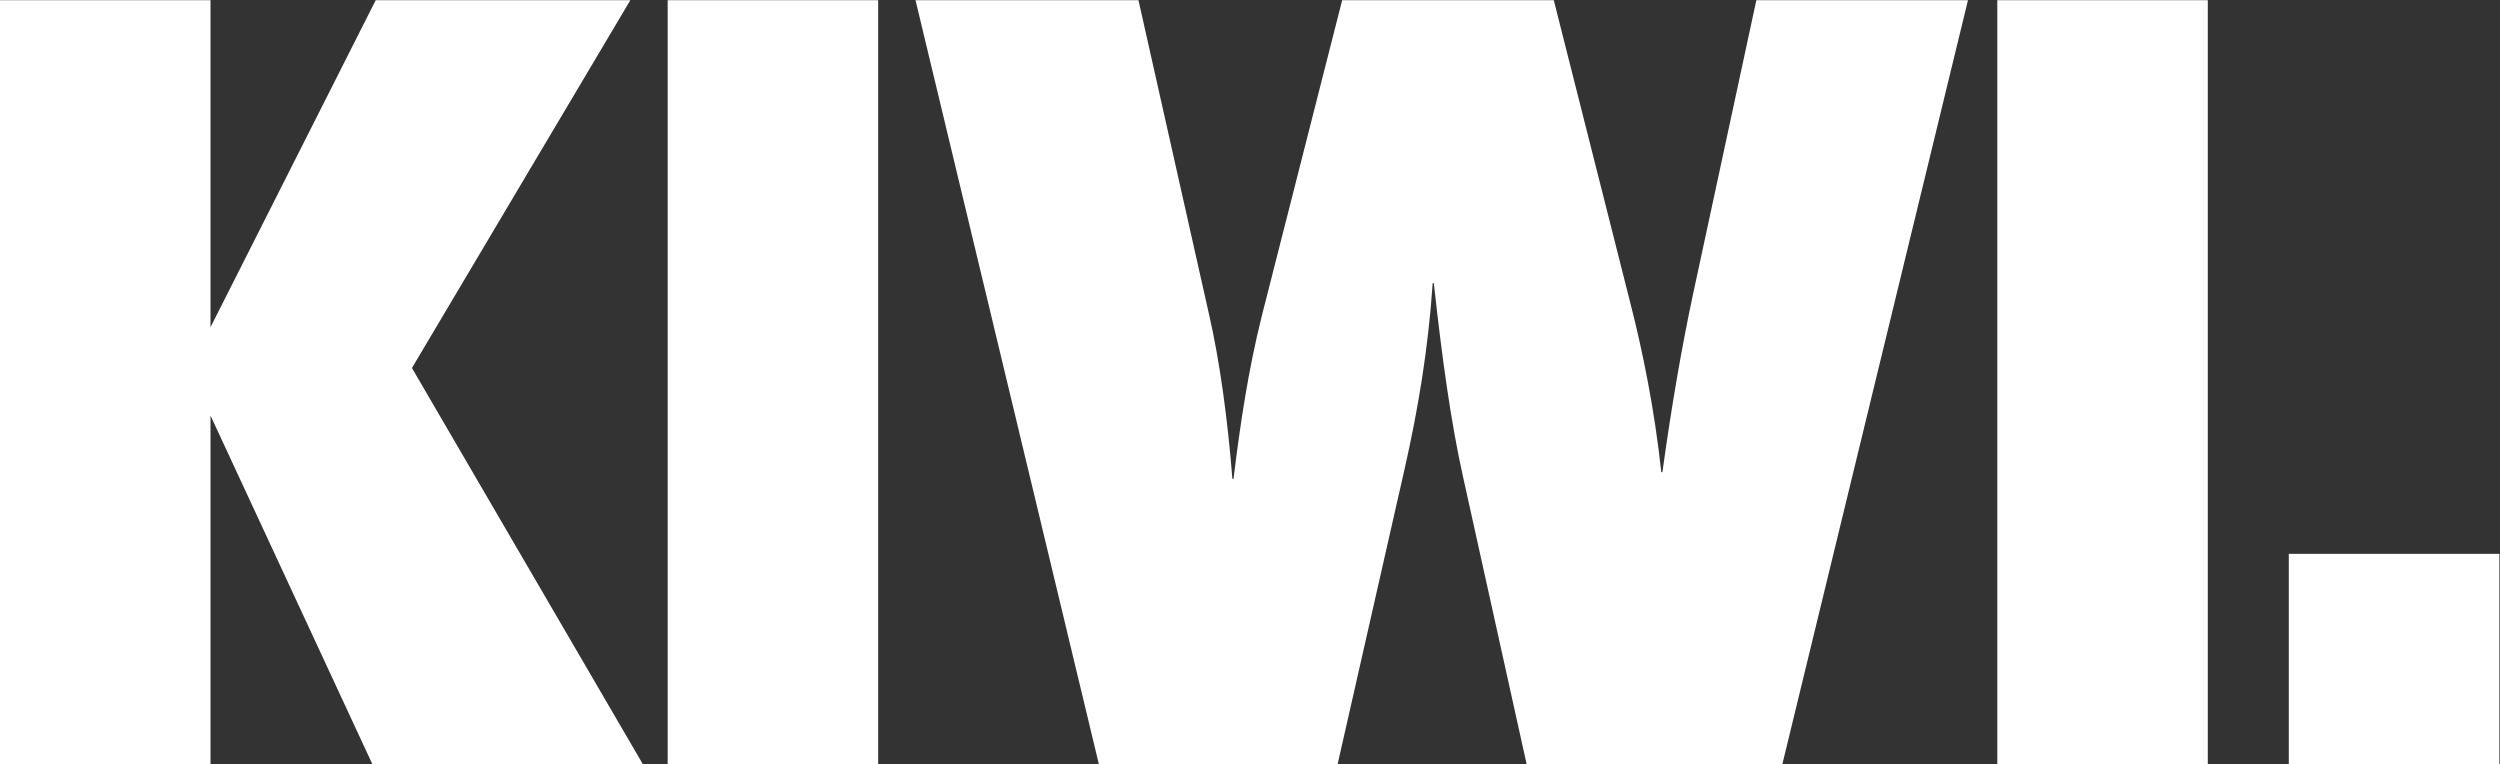 <?xml version="1.0" encoding="UTF-8" standalone="no"?>
<svg
   xmlns:dc="http://purl.org/dc/elements/1.1/"
   xmlns:cc="http://creativecommons.org/ns#"
   xmlns:rdf="http://www.w3.org/1999/02/22-rdf-syntax-ns#"
   xmlns:svg="http://www.w3.org/2000/svg"
   xmlns="http://www.w3.org/2000/svg"
   xmlns:sodipodi="http://sodipodi.sourceforge.net/DTD/sodipodi-0.dtd"
   xmlns:inkscape="http://www.inkscape.org/namespaces/inkscape"
   version="1.1"
   id="svg2"
   xml:space="preserve"
   width="602.947"
   height="184.36"
   viewBox="0 0 602.947 184.36"
   sodipodi:docname="KIWI_weiß.eps"><rect x="0" y="0" width="602.947" height="184.36" fill="#333333" stroke="none"/><defs
     id="defs6" /><sodipodi:namedview
     pagecolor="#ffffff"
     bordercolor="#666666"
     borderopacity="1"
     objecttolerance="10"
     gridtolerance="10"
     guidetolerance="10"
     inkscape:pageopacity="0"
     inkscape:pageshadow="2"
     inkscape:window-width="640"
     inkscape:window-height="480"
     id="namedview4" /><g
     id="g10"
     inkscape:groupmode="layer"
     inkscape:label="ink_ext_XXXXXX"
     transform="matrix(1.333,0,0,-1.333,0,184.36)"><g
       id="g12"
       transform="scale(0.1)"><path
         d="M 673.645,0.602 380.844,631.242 V 0.602 H 0 V 1382.69 H 380.844 V 790.949 L 679.785,1382.69 H 1140.48 L 745.305,717.238 1163.01,0.602 H 673.645"
         style="fill:#ffffff;fill-opacity:1;fill-rule:nonzero;stroke:none"
         id="path14" /><path
         d="m 1208.03,0.602 h 380.84 V 1382.692 h -380.84 z"
         style="fill:#ffffff;fill-opacity:1;fill-rule:nonzero;stroke:none"
         id="path16" /><path
         d="M 3224.84,0.602 H 2762.1 L 2647.44,518.625 c -22.52,100.332 -38.9,221.137 -53.23,352.18 h -2.05 c -8.2,-120.813 -26.62,-229.325 -51.19,-337.84 L 2420.17,0.602 H 1988.13 L 1656.43,1382.69 h 403.37 l 126.94,-565.124 c 20.48,-88.043 34.81,-196.566 43,-300.992 h 2.05 c 12.29,100.332 26.62,196.567 51.19,294.856 l 145.38,571.26 h 382.88 l 139.24,-550.792 c 20.48,-79.851 43,-188.371 55.28,-303.039 h 2.05 c 16.38,118.762 34.81,225.239 55.29,321.465 l 114.65,532.366 h 382.89 L 3224.84,0.602"
         style="fill:#ffffff;fill-opacity:1;fill-rule:nonzero;stroke:none"
         id="path18" /><path
         d="m 3613.7,0.602 h 380.84 V 1382.692 H 3613.7 Z"
         style="fill:#ffffff;fill-opacity:1;fill-rule:nonzero;stroke:none"
         id="path20" /><path
         d="m 4141.1,0 h 380.988 V 380.988 H 4141.1 Z"
         style="fill:#ffffff;fill-opacity:1;fill-rule:nonzero;stroke:none"
         id="path22" /></g></g></svg>
